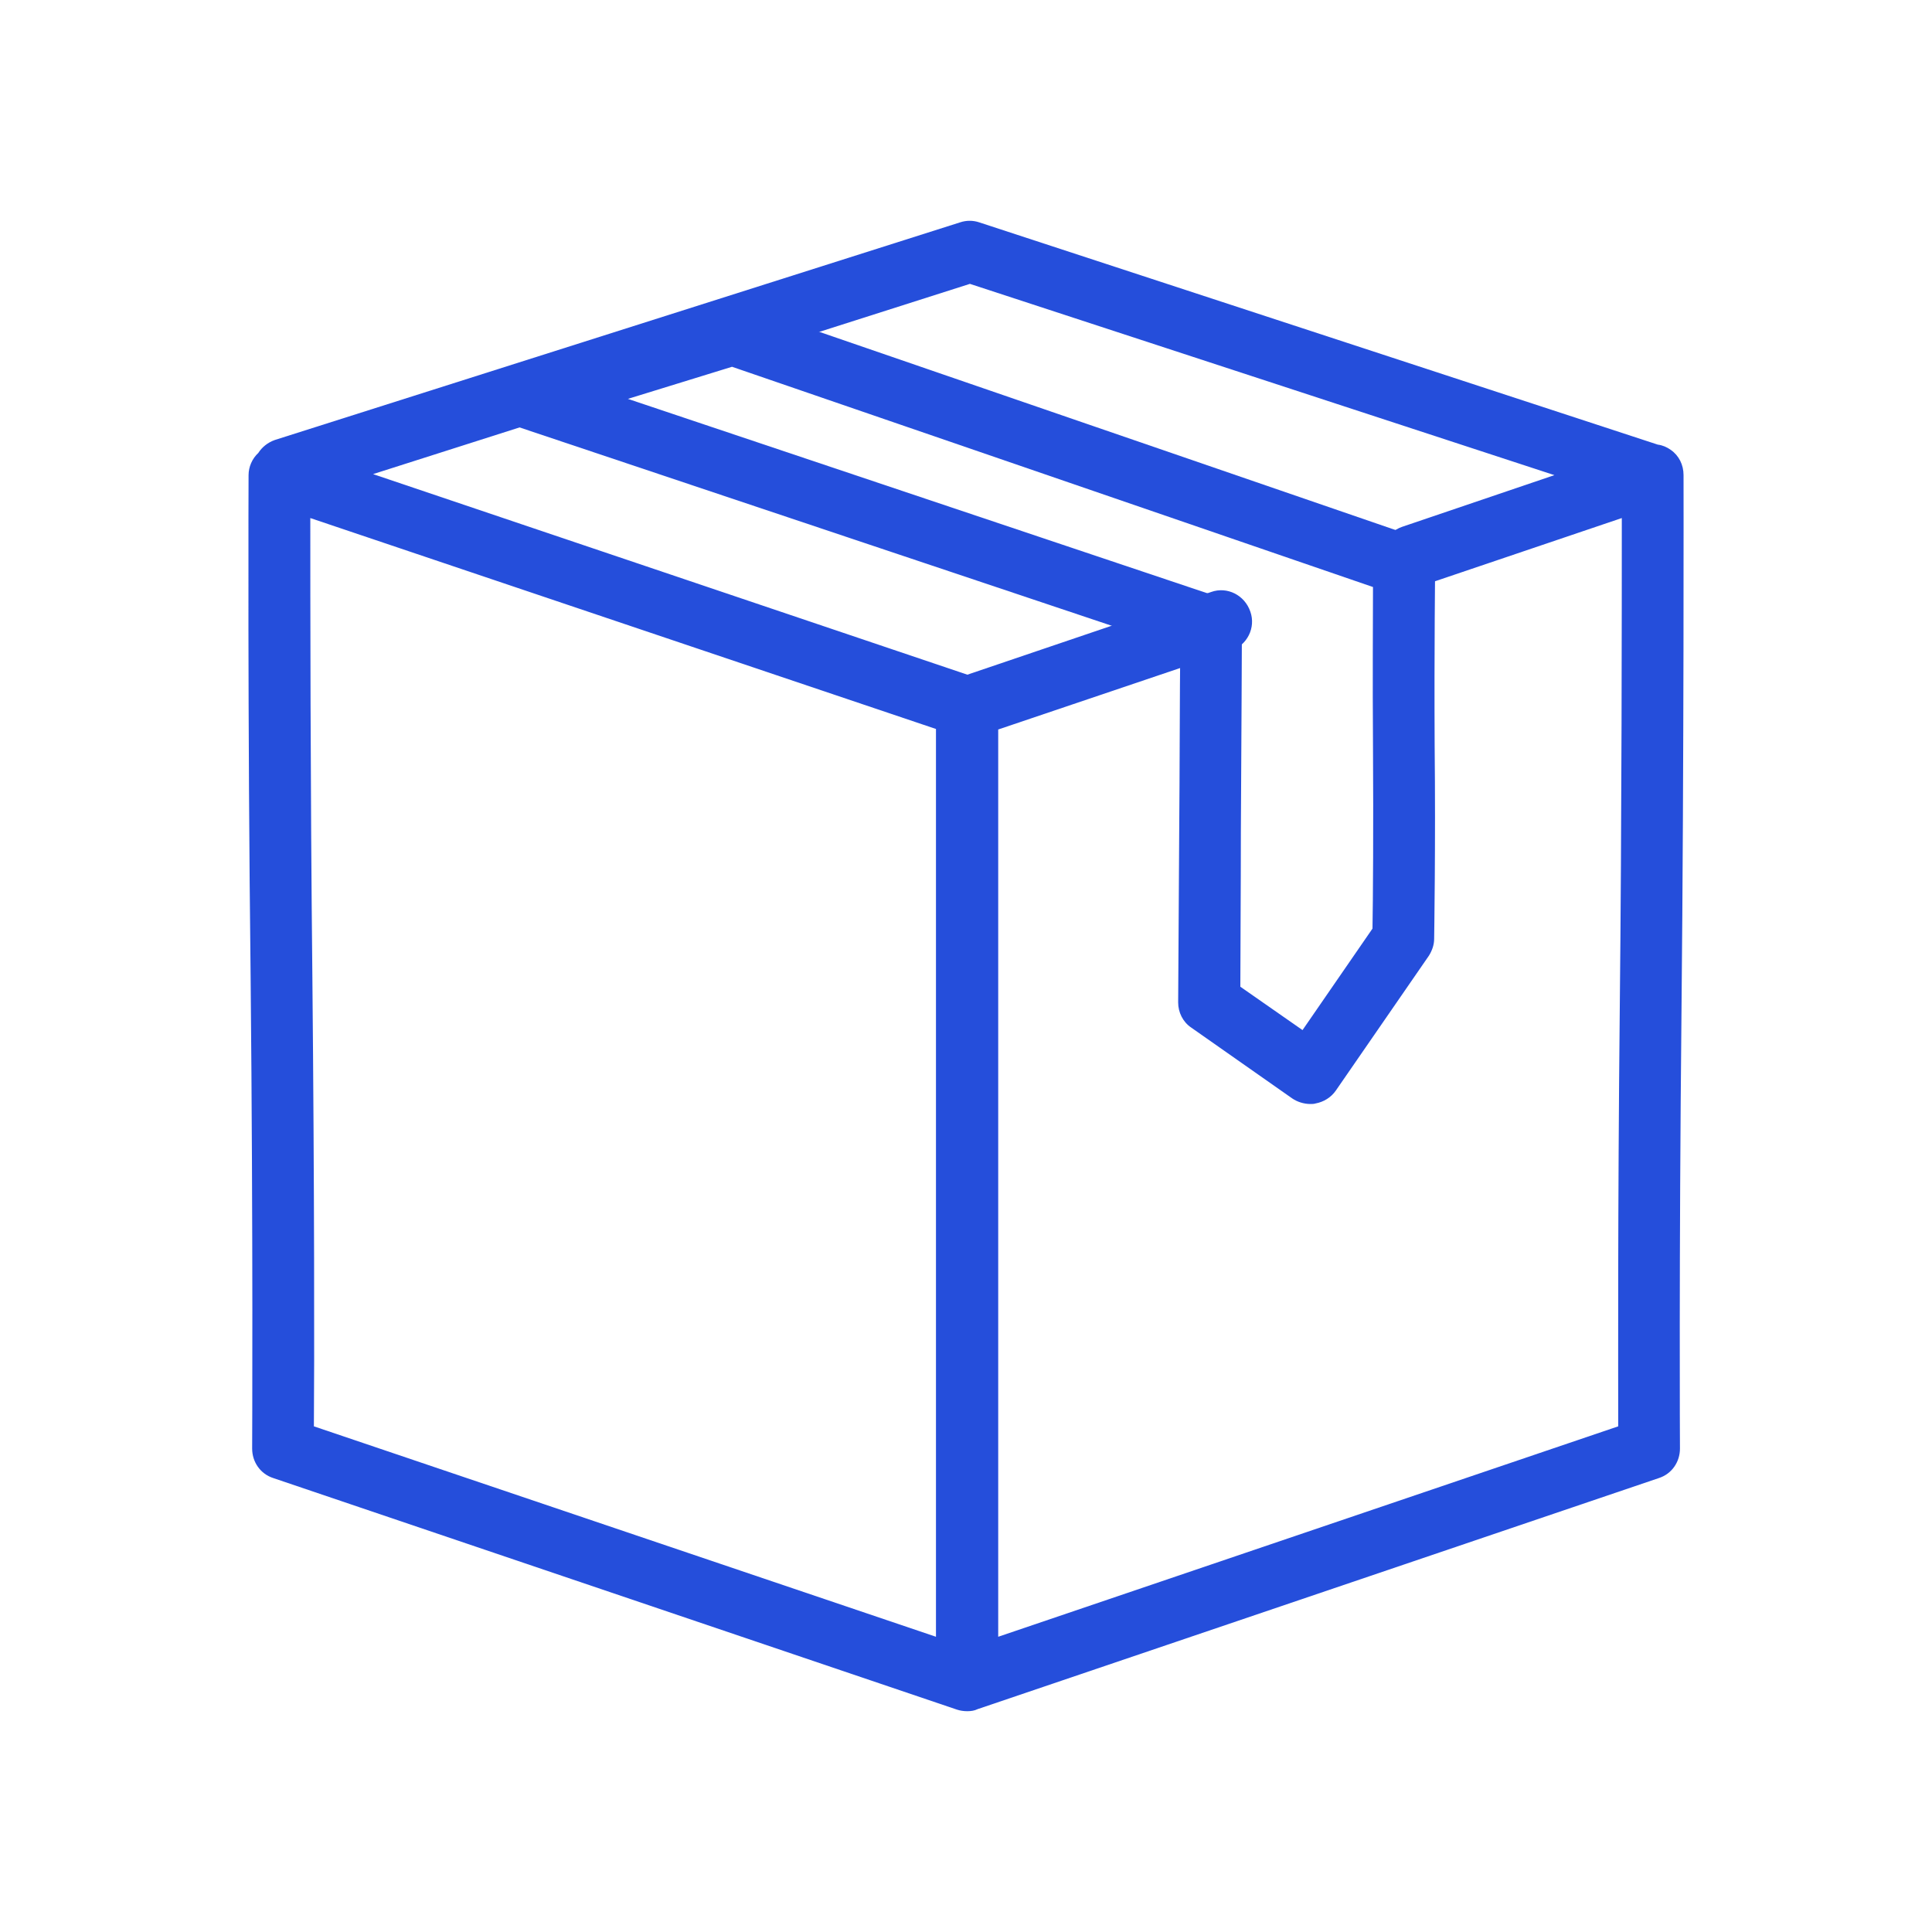 <svg width="70" height="70" viewBox="0 0 70 70" fill="none" xmlns="http://www.w3.org/2000/svg">
<path d="M35.049 62C34.918 62 34.788 61.981 34.676 61.944L9.901 53.553C9.435 53.403 9.136 52.972 9.136 52.485C9.136 52.41 9.174 44.843 9.081 35.44C8.969 25.925 9.006 17.29 9.006 17.215C9.006 16.916 9.136 16.616 9.36 16.41C9.491 16.204 9.696 16.035 9.957 15.942L34.788 8.056C35.012 7.981 35.254 7.981 35.478 8.056L60.066 16.11C60.234 16.129 60.402 16.204 60.532 16.298C60.831 16.504 60.998 16.841 60.998 17.215C60.998 17.309 61.017 27.442 60.924 36.62C60.831 45.779 60.868 52.429 60.868 52.485C60.868 52.972 60.57 53.403 60.104 53.553L35.422 61.925C35.31 61.981 35.179 62 35.049 62ZM11.373 51.679L33.912 59.303C33.912 55.969 33.912 48.065 33.912 42.914C33.912 37.351 33.912 29.034 33.912 26.412L11.243 18.77C11.243 21.673 11.243 28.304 11.318 35.403C11.392 43.045 11.392 49.488 11.373 51.679ZM36.167 26.431V38.568V42.839C36.167 48.402 36.167 56.062 36.167 59.303L58.631 51.679C58.631 49.638 58.612 43.906 58.687 36.583C58.761 29.559 58.761 21.973 58.761 18.77L51.51 21.224C50.932 21.43 50.298 21.111 50.093 20.512C49.888 19.931 50.205 19.294 50.801 19.088L56.319 17.215L35.142 10.285L13.517 17.178L35.049 24.445L43.885 21.448C44.463 21.242 45.097 21.561 45.302 22.16C45.507 22.741 45.19 23.378 44.593 23.584L36.167 26.431Z" fill="#254EDB"/>
<path d="M47.475 40C47.249 40 47.005 39.926 46.818 39.797L43.157 37.229C42.856 37.026 42.687 36.675 42.687 36.324C42.687 36.324 42.706 32.851 42.725 30.099C42.744 28.048 42.744 24.945 42.763 23.504L18.77 15.468C18.3 15.32 18 14.877 18 14.415C18 13.935 18.319 13.51 18.788 13.362L26.204 11.053C26.429 10.979 26.692 10.979 26.918 11.072L51.248 19.44C51.699 19.606 52.018 20.031 51.999 20.493C51.999 20.53 51.962 23.485 51.98 27.014C52.018 30.561 51.962 33.978 51.962 34.015C51.962 34.236 51.887 34.44 51.774 34.624L48.395 39.52C48.226 39.76 47.963 39.926 47.663 39.981C47.606 40 47.531 40 47.475 40ZM44.94 35.751L47.193 37.322L49.728 33.645C49.746 32.703 49.765 29.914 49.746 27.032C49.728 24.575 49.746 22.395 49.746 21.269L26.523 13.289L22.75 14.452L44.227 21.657C44.678 21.804 44.997 22.229 44.997 22.71C44.997 22.71 44.978 27.365 44.959 30.117C44.959 32.186 44.94 34.661 44.94 35.751Z" fill="#254EDB"/>
</svg>
